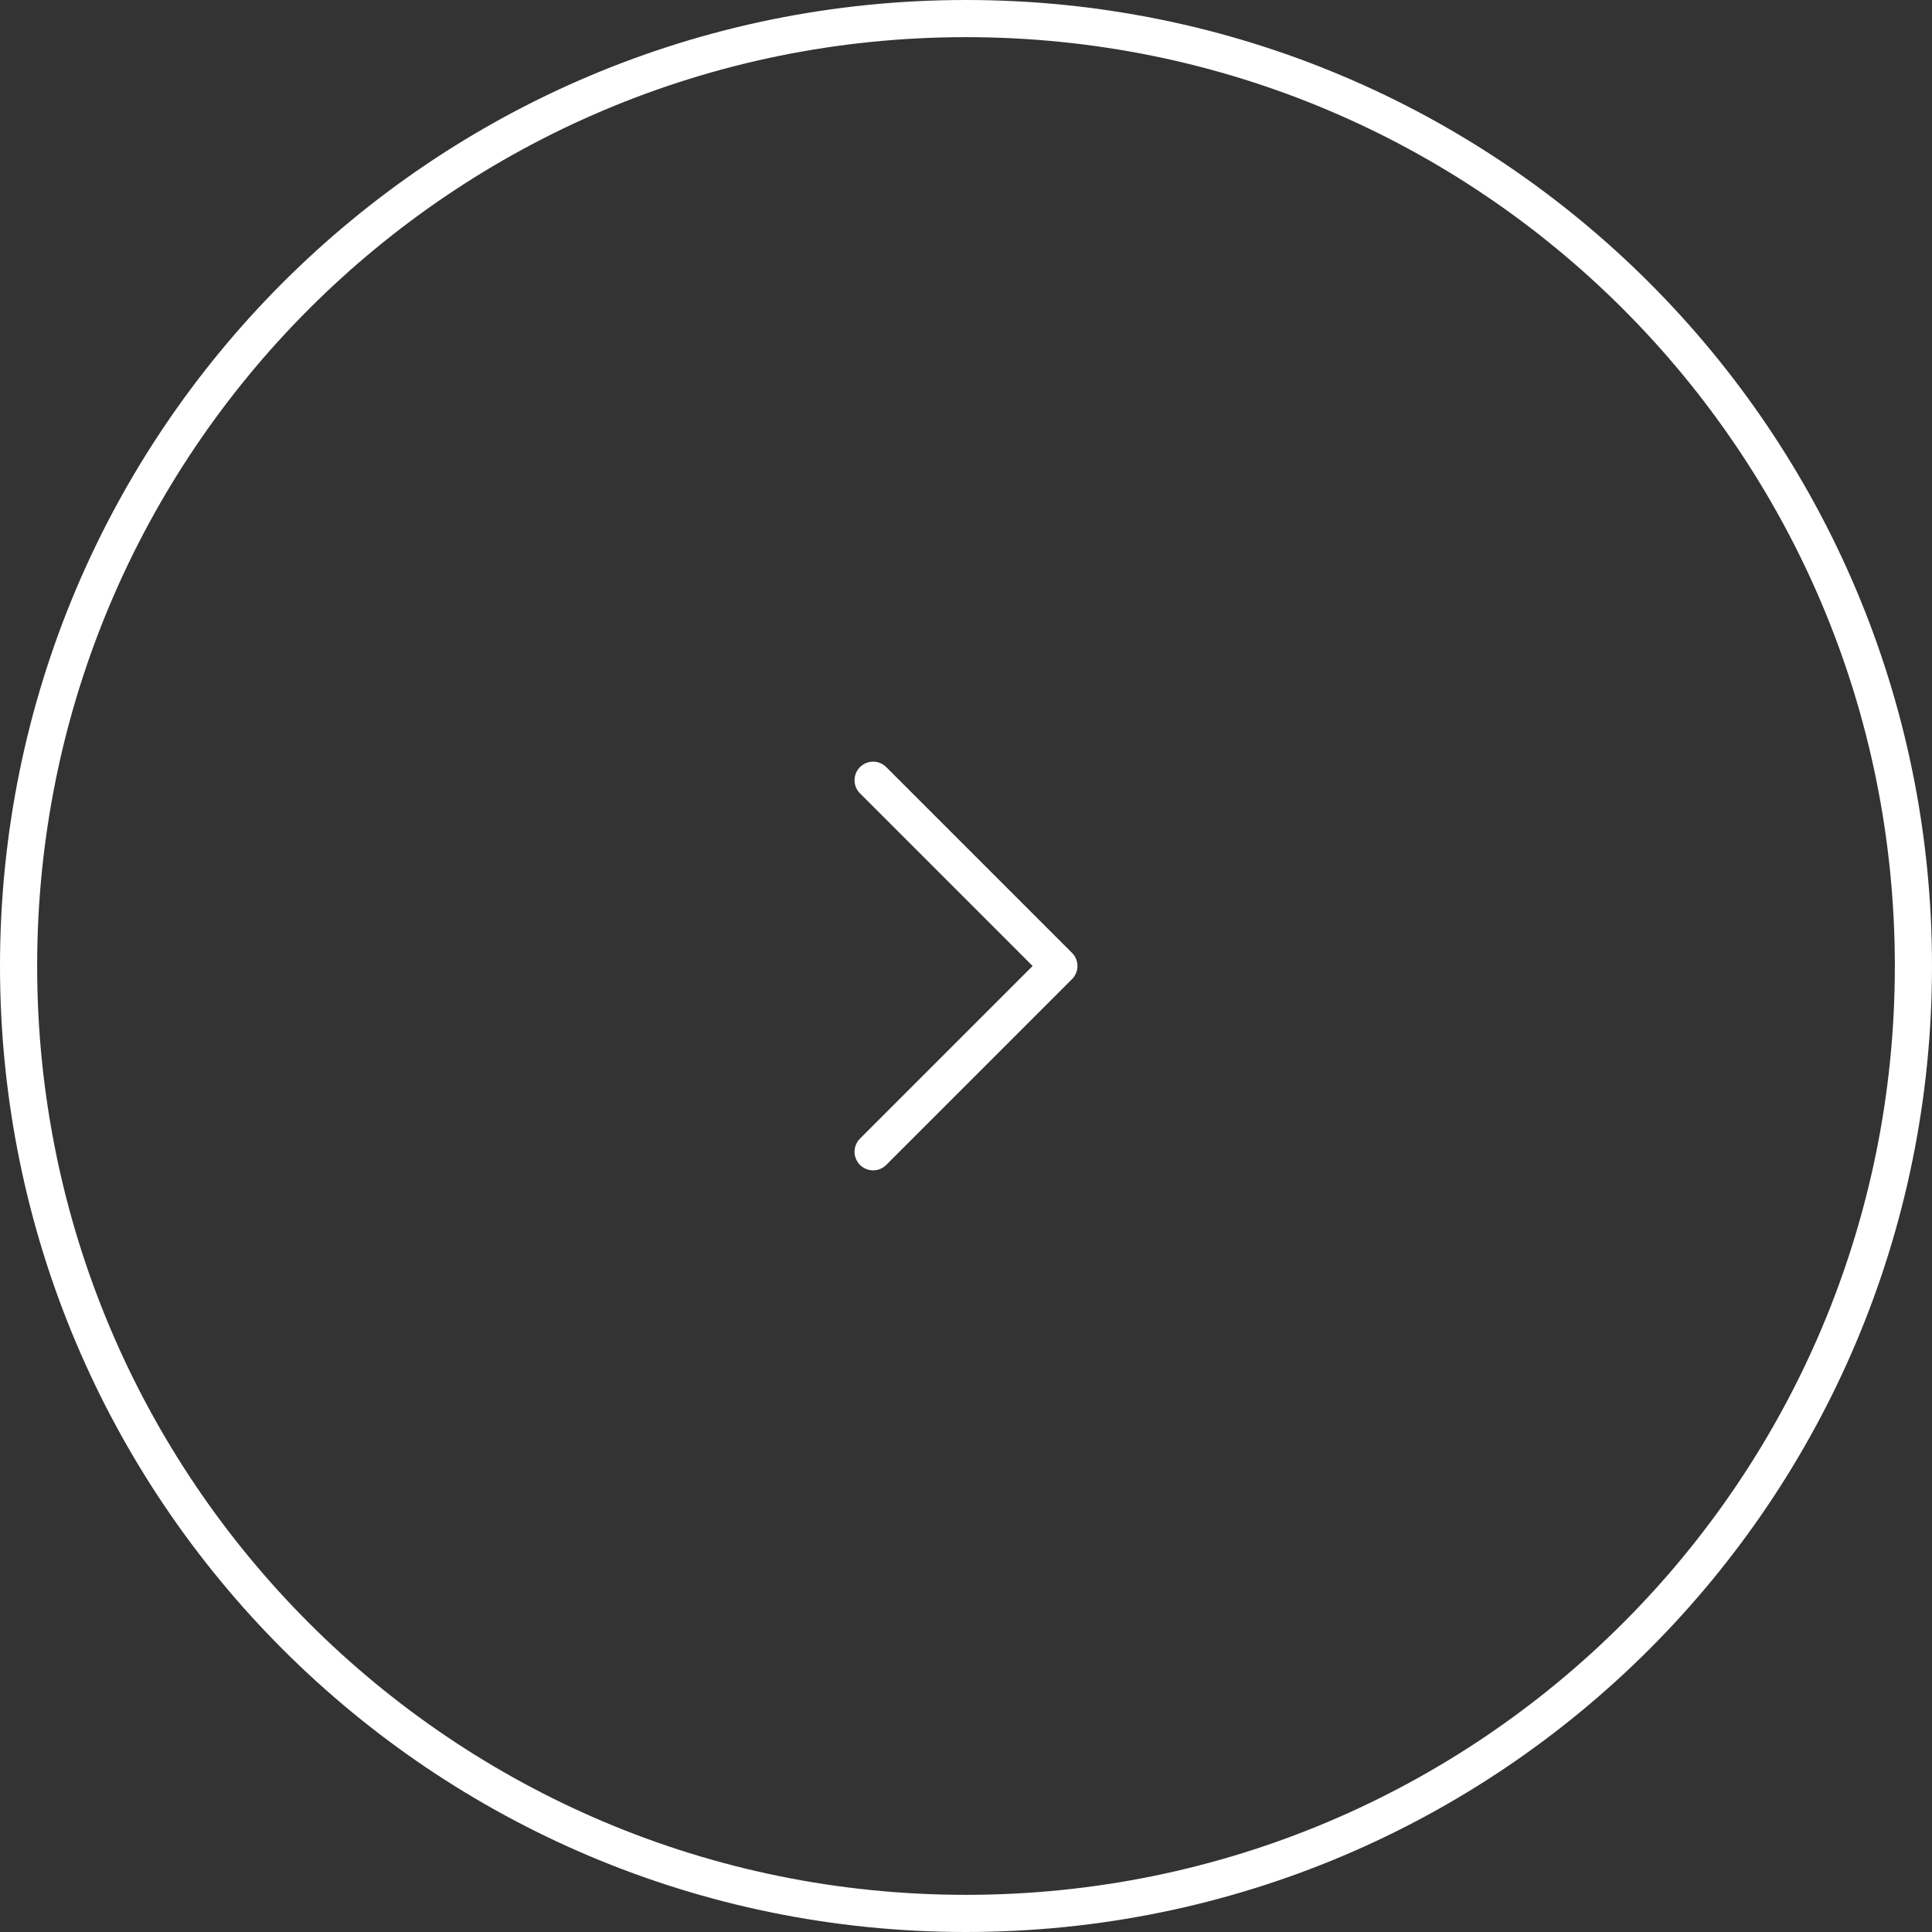 <?xml version="1.0" encoding="utf-8"?>
<!-- Generator: Adobe Illustrator 26.0.0, SVG Export Plug-In . SVG Version: 6.00 Build 0)  -->
<svg version="1.1" id="Layer_1" xmlns="http://www.w3.org/2000/svg" xmlns:xlink="http://www.w3.org/1999/xlink" x="0px" y="0px"
	 viewBox="0 0 52 52" style="enable-background:new 0 0 52 52;" xml:space="preserve">
<rect x="0" y="0" width="52" height="52" fill="#333333" stroke="none"/>
<style type="text/css">
	.st0{fill:none;stroke:#FFFFFF;stroke-linecap:round;stroke-linejoin:round;}
	.st1{fill:none;stroke:#FFFFFF;}
</style>
<path class="st0" d="M23.5,31l5-5l-5-5"/>
<path class="st1" d="M0.5,26L0.5,26C0.5,11.9,11.9,0.5,26,0.5l0,0c14.1,0,25.5,11.4,25.5,25.5l0,0c0,14.1-11.4,25.5-25.5,25.5l0,0
	C11.9,51.5,0.5,40.1,0.5,26z"/>
</svg>
